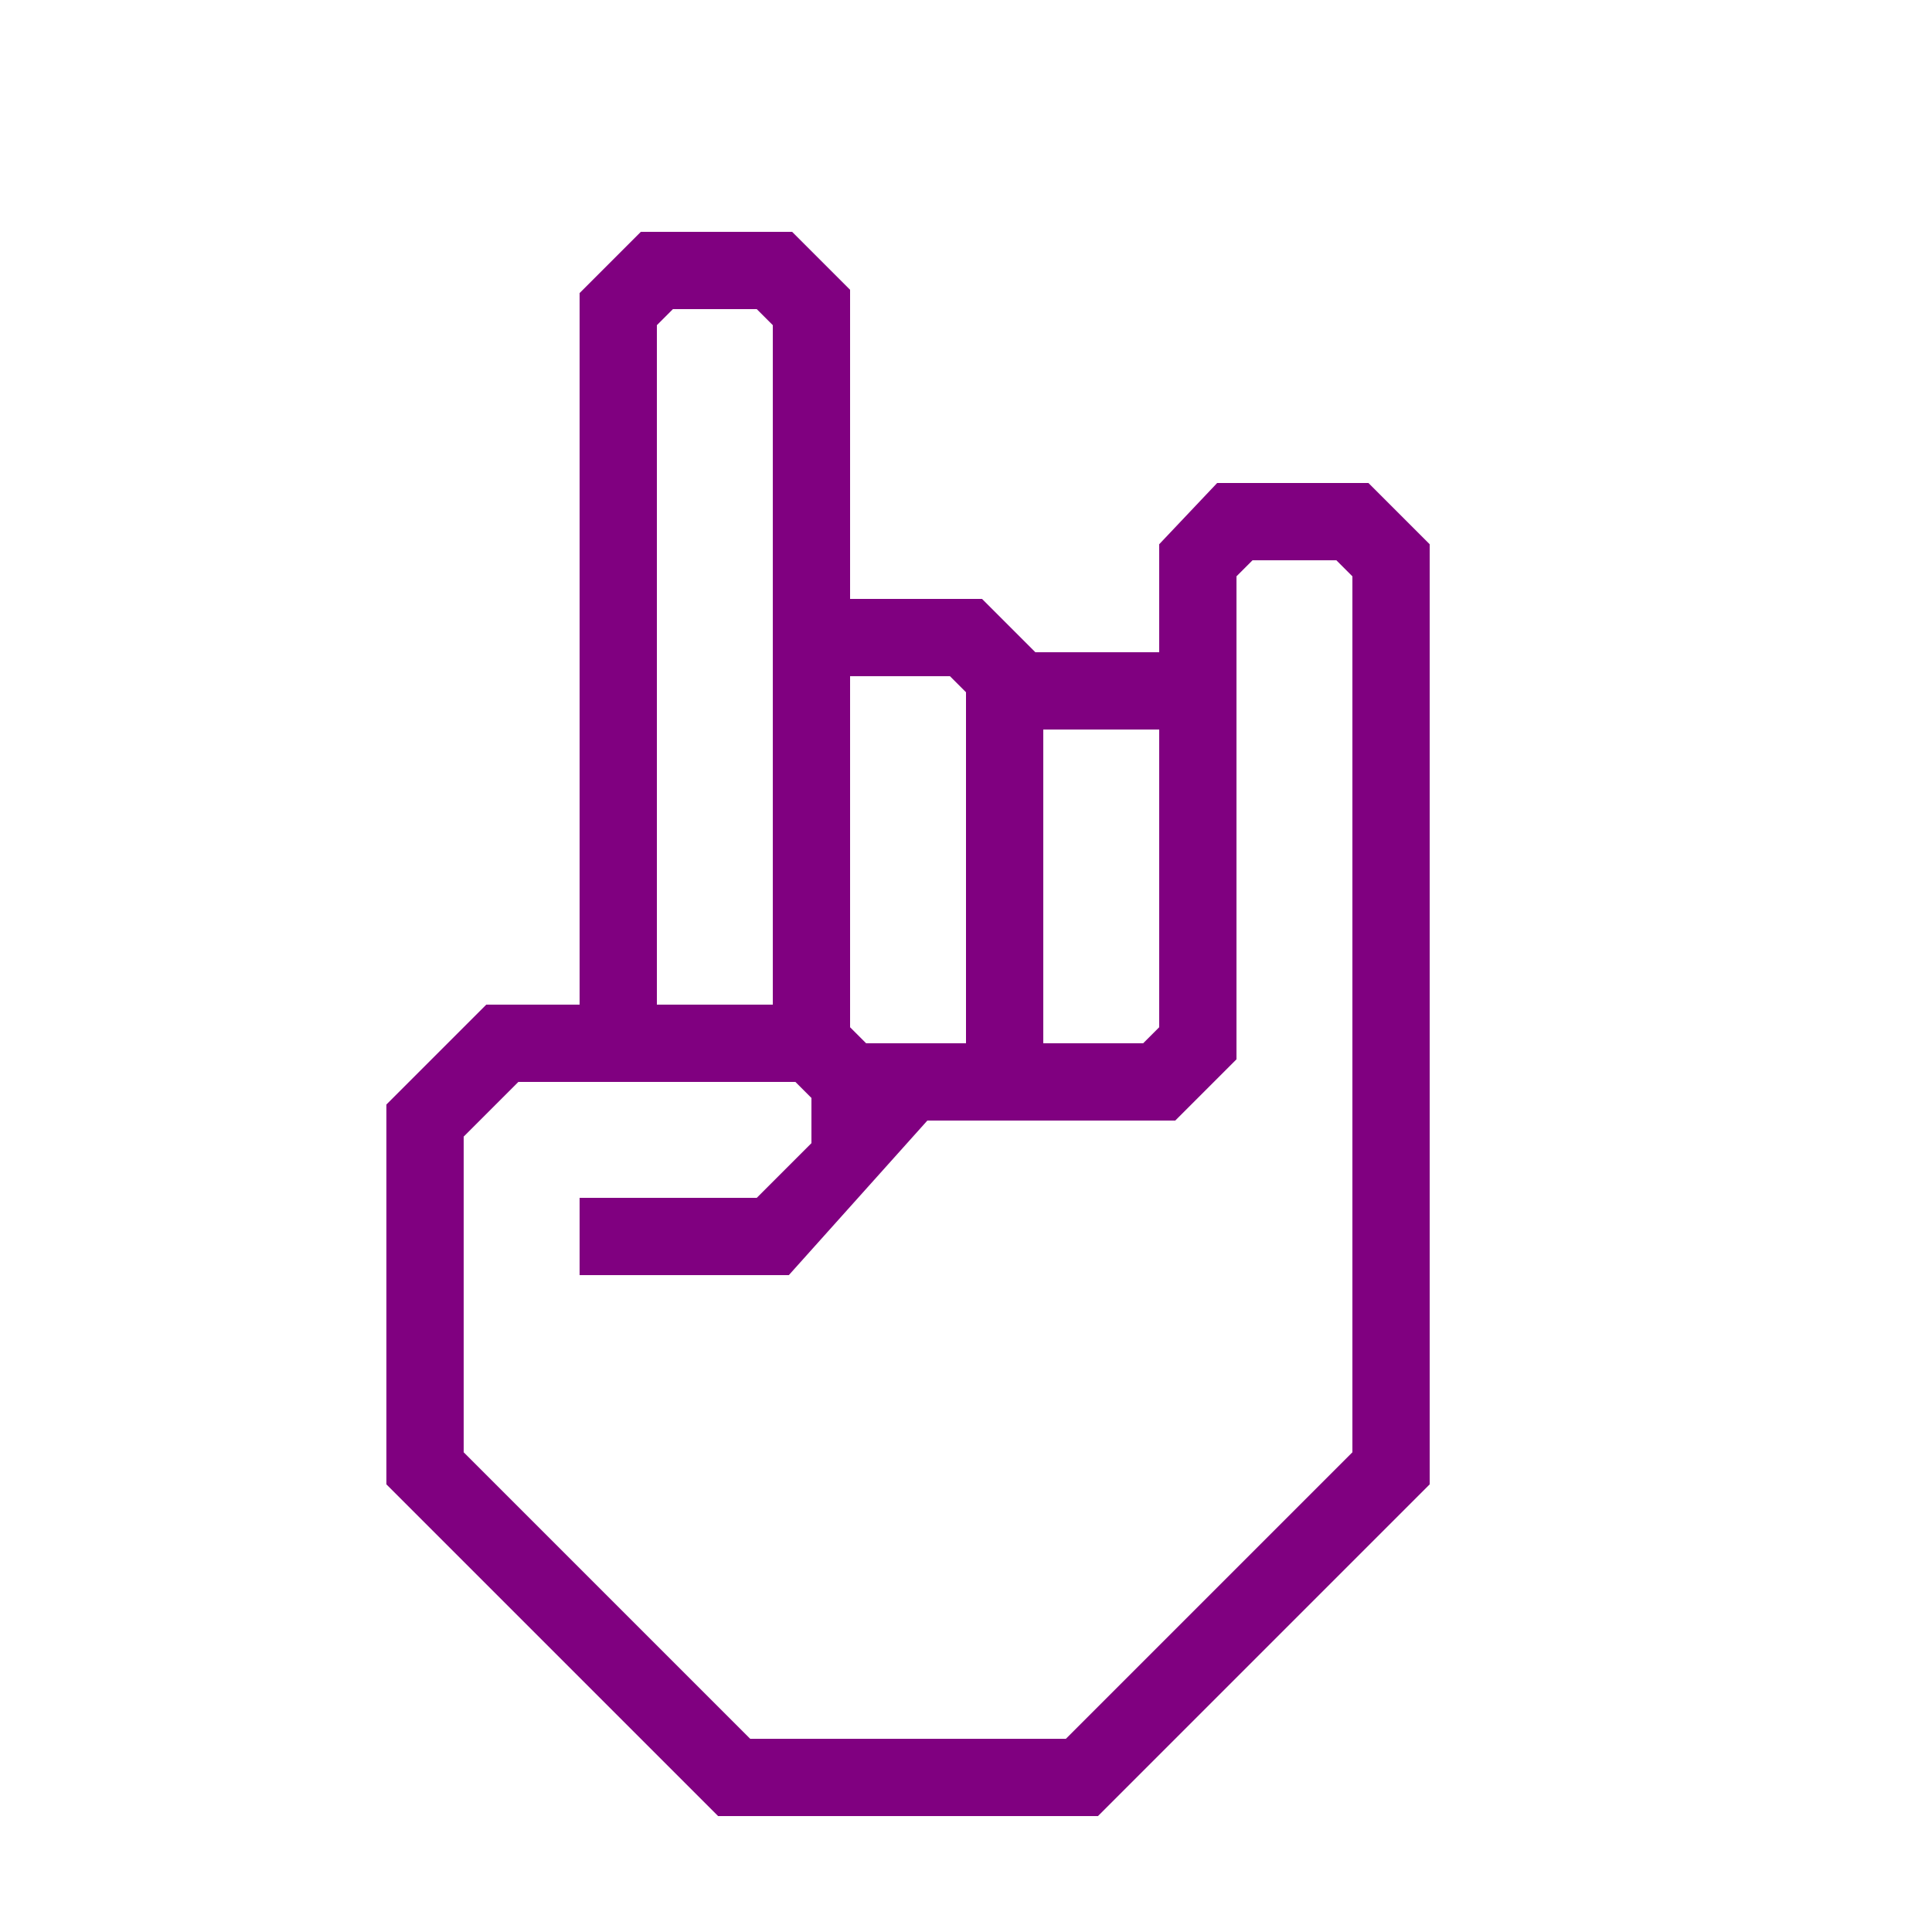 <svg xmlns="http://www.w3.org/2000/svg" data-name="Warstwa 1" viewBox="0 0 100 100" x="0px" y="0px" style = "fill:purple"
><title>hand_rock2</title><path d="M70.83,25H63l-3,3.17v5.59H53.59L50.83,31H44V15l-3-3H33.17L30,15.17V52H25.17L20,57.17V76.83L37.17,94H56.83L74,76.83V28.17ZM54,37.76h6V53.17l-.83.83H54ZM44,35h5.17l.83.83V54H44.83L44,53.17ZM34,50V16.83l.83-.83h4.34l.83.83V52H34ZM70,75.17,55.17,90H38.83L24,75.17V58.83L26.83,56H41.17l.83.83v2.34L39.17,62H30v4H40.83L48,58H60.83L64,54.83v-25l.83-.83h4.34l.83.83Z"></path></svg>